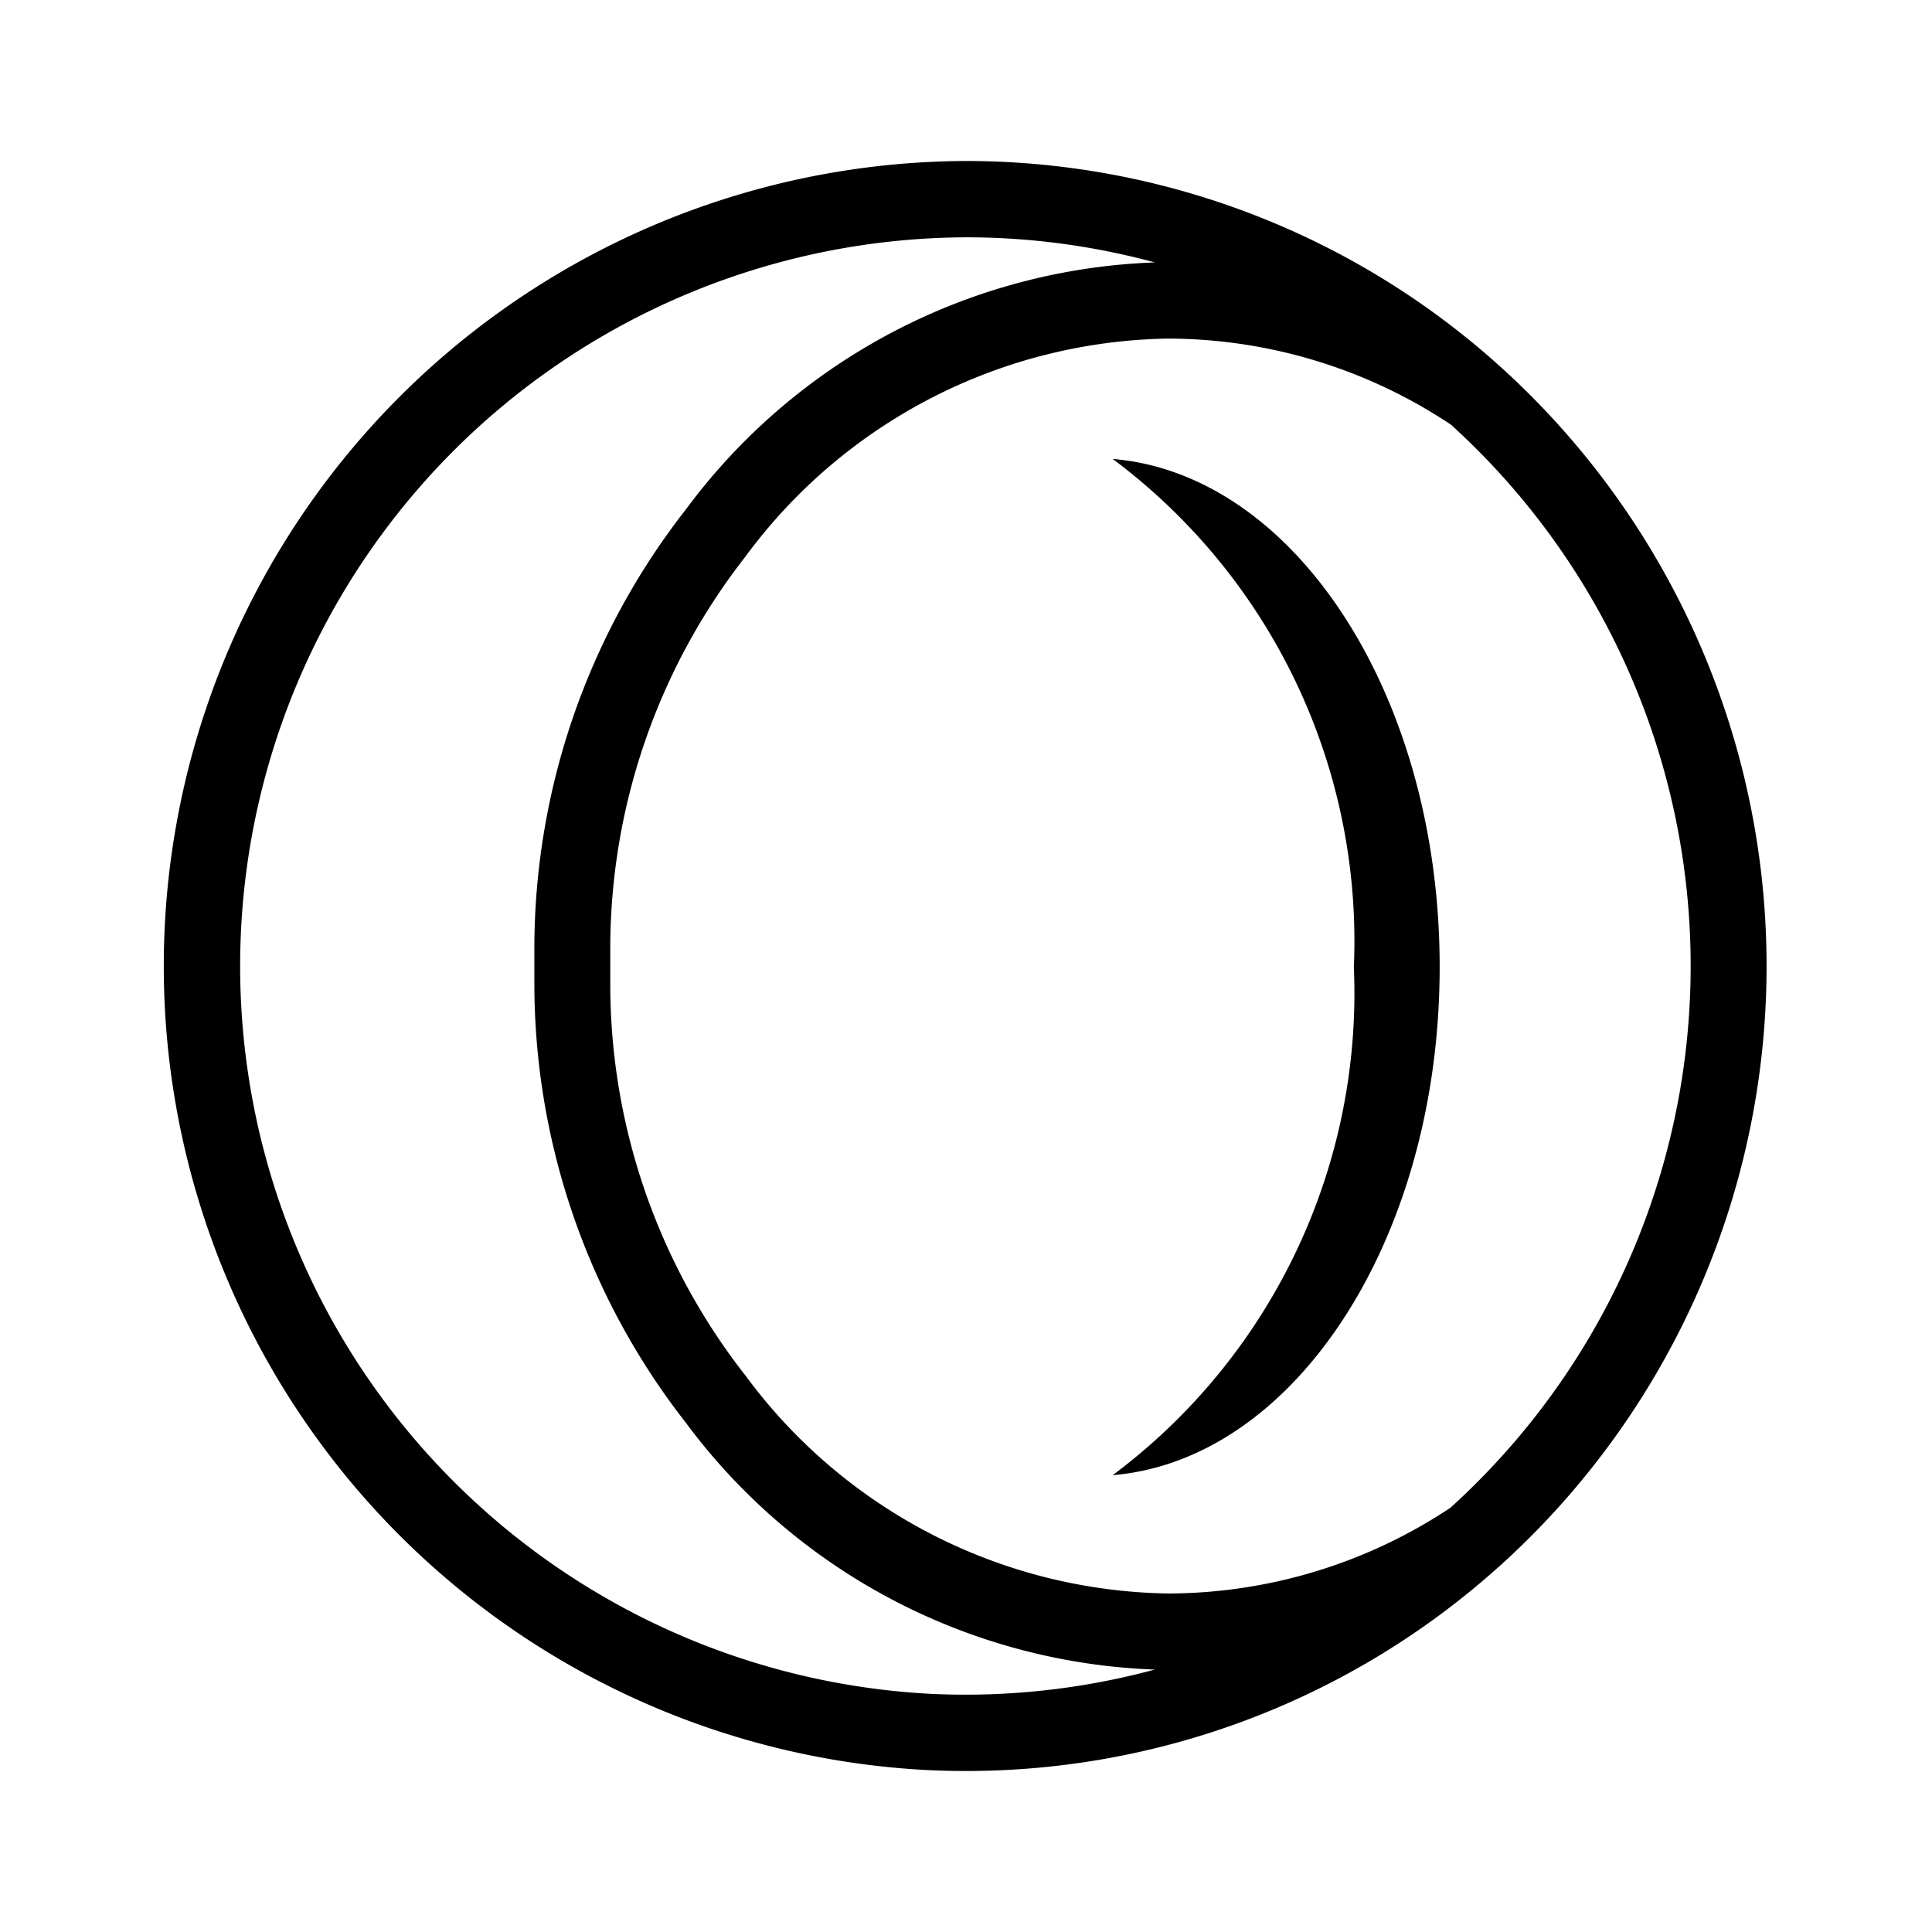 <svg id="Layer_1" data-name="Layer 1" xmlns="http://www.w3.org/2000/svg" viewBox="0 0 24 24">
  <g>
    <path d="M18.628,4.546l0.0 0A9.906,9.906,0,0,0,12.027,2L12,2a10.001,10.001,0,0,0-.473,19.989q.235.011.473.011a9.895,9.895,0,0,0,6.625-2.543l.002-.001A10.035,10.035,0,0,0,18.628,4.546ZM11.571,21.042l0.0 0a9.053,9.053,0,0,1,.438-18.094l.025 0a8.955,8.955,0,0,1,2.311.312A7.581,7.581,0,0,0,8.522,6.326a8.858,8.858,0,0,0-1.884,5.45v.459a8.86,8.86,0,0,0,1.876,5.431,7.595,7.595,0,0,0,5.831,3.074A9.026,9.026,0,0,1,11.571,21.042Zm6.454-2.317-0-0A6.357,6.357,0,0,1,14.517,19.795a6.645,6.645,0,0,1-5.262-2.715l-.014-.017a7.881,7.881,0,0,1-1.66-4.837l-0-.438A7.903,7.903,0,0,1,9.255,6.921a6.646,6.646,0,0,1,5.262-2.715,6.359,6.359,0,0,1,3.508,1.07,9.081,9.081,0,0,1-.001,13.448Z"/>
    <path d="M13.822,5.701a7.471,7.471,0,0,1,2.996,6.312,7.47,7.47,0,0,1-2.996,6.312c2.265-.189,4.062-2.942,4.062-6.312C17.885,8.643,16.087,5.89,13.822,5.701Z"/>
  </g>
</svg>
